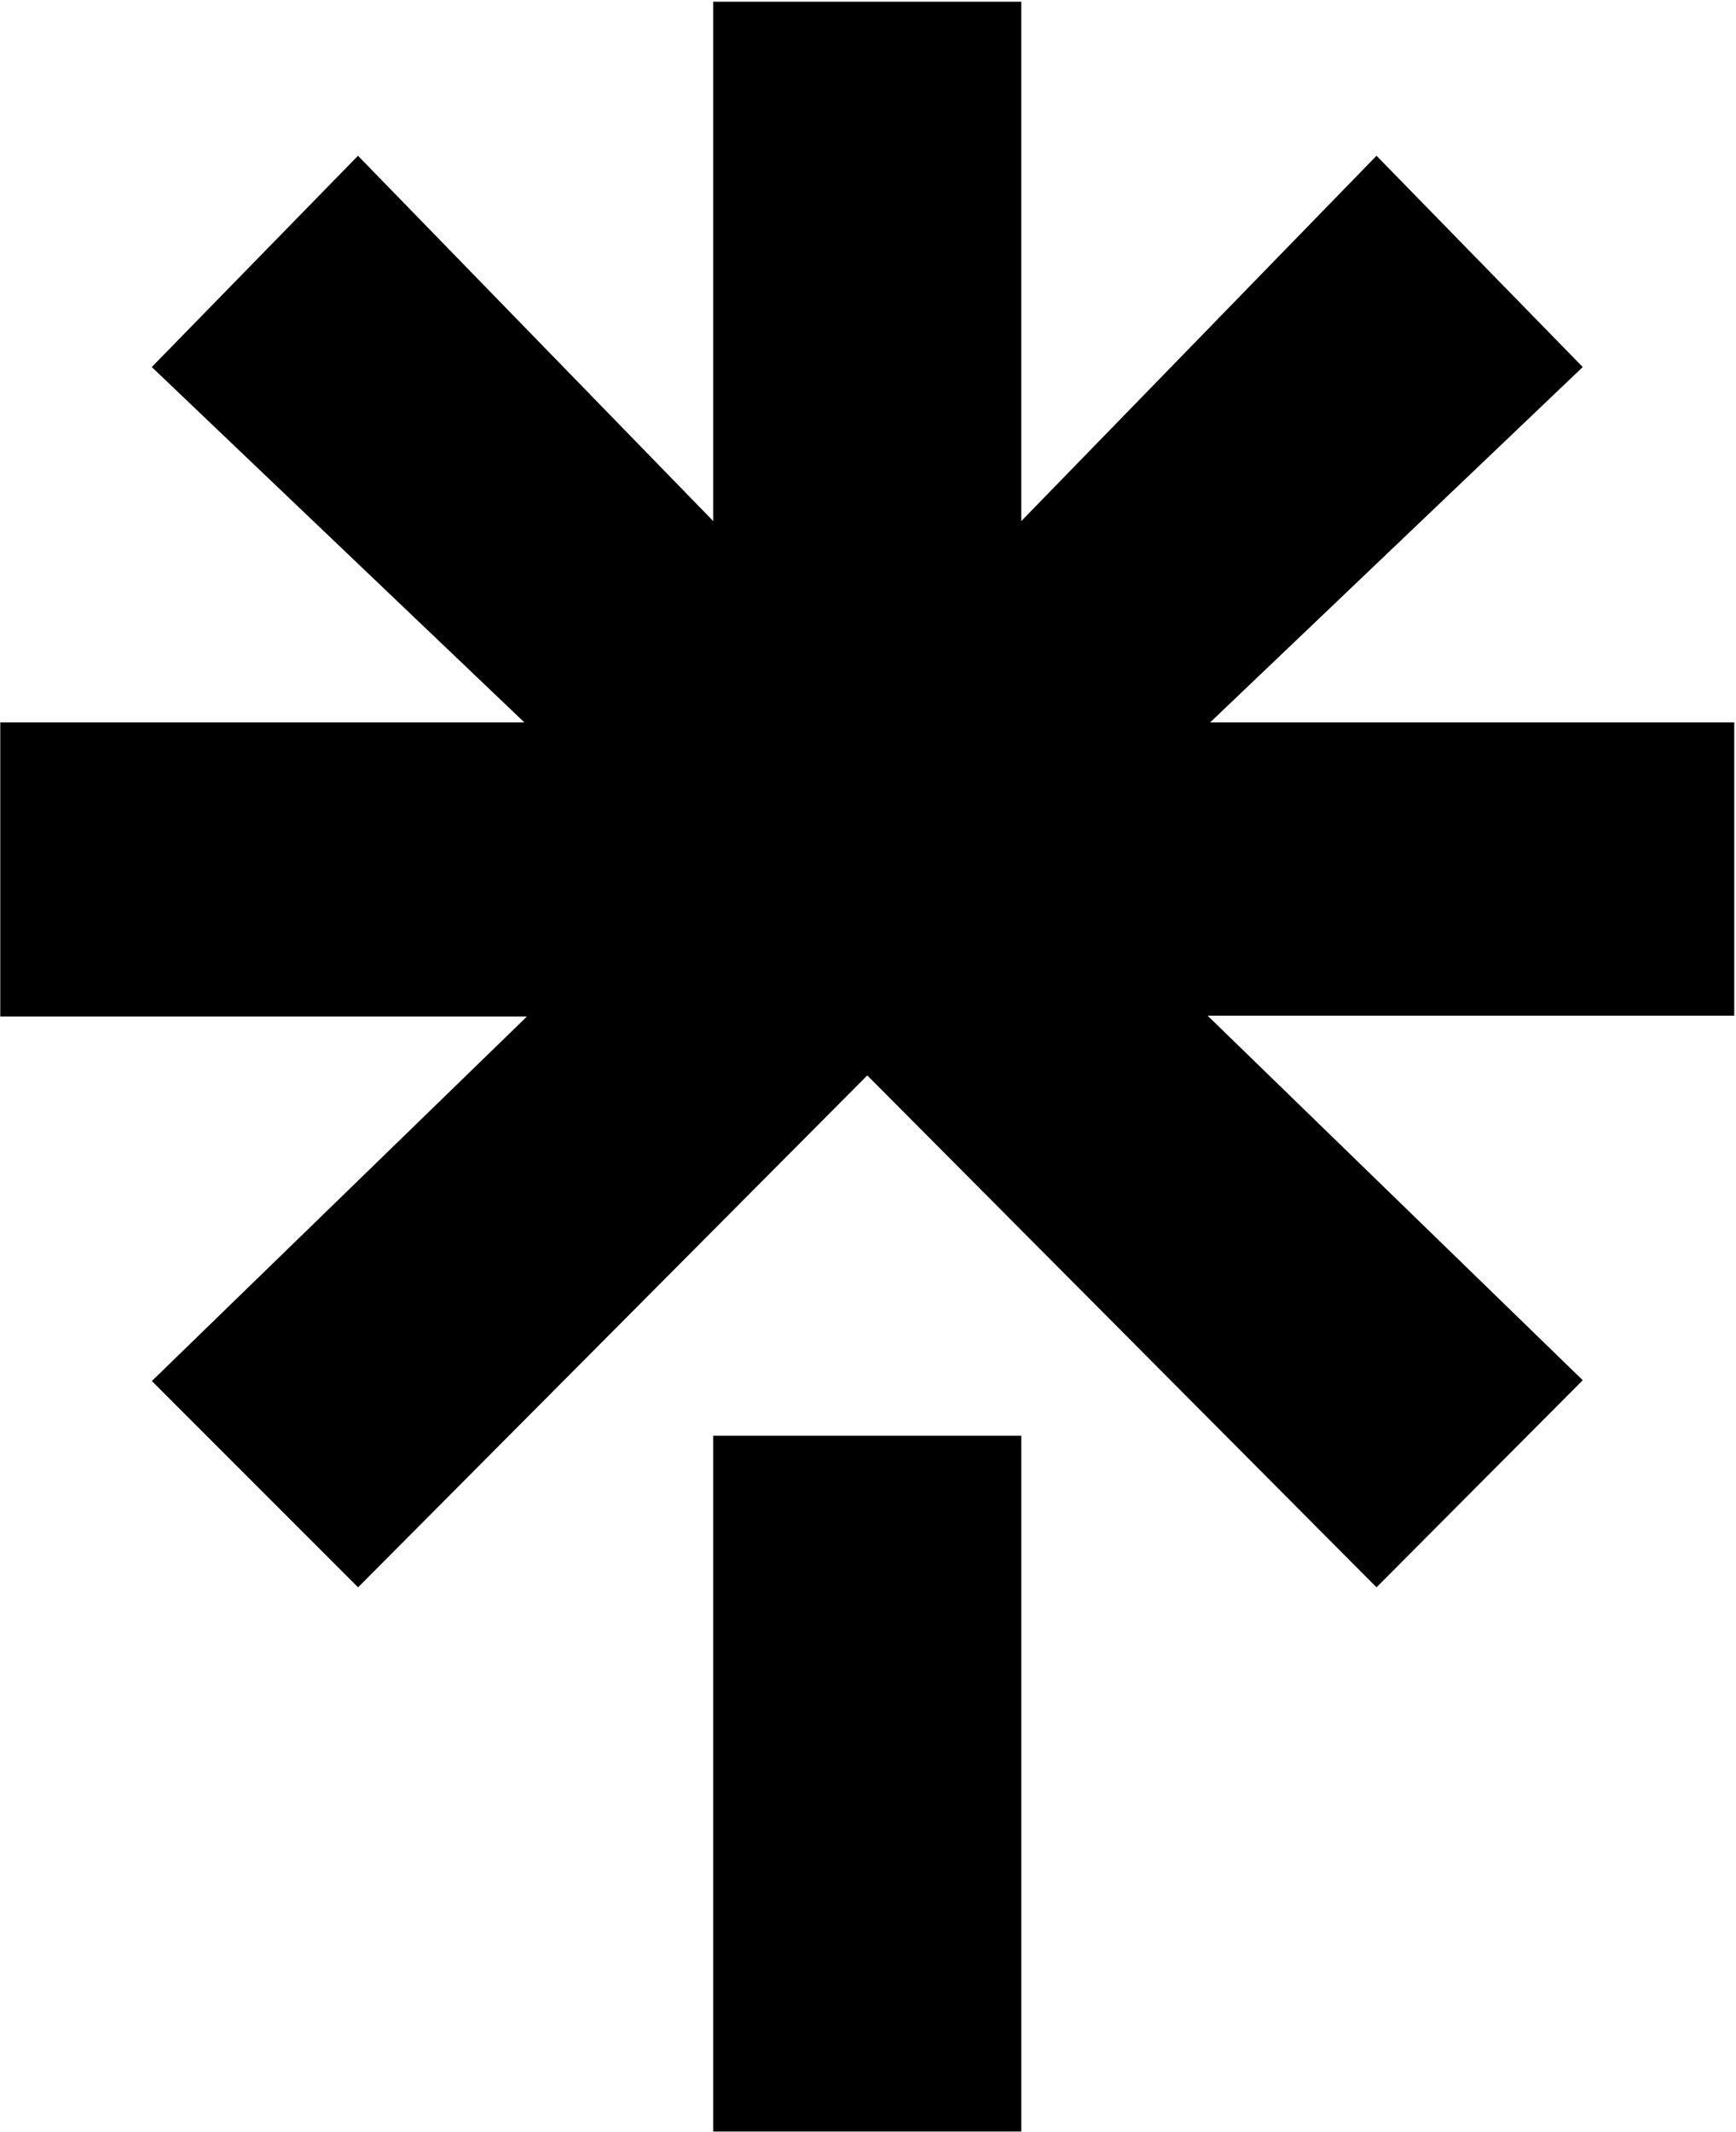 <?xml version="1.0" encoding="UTF-8"?>
<svg width="835px" height="1025px" viewBox="0 0 835 1025" version="1.1" xmlns="http://www.w3.org/2000/svg" xmlns:xlink="http://www.w3.org/1999/xlink">
  <g id="Linktree" transform="translate(0.129, 0.828)" fill="currentColor" fill-rule="nonzero">
    <path d="M491.097,249.707 L661.963,74.063 L761.155,175.643 L581.927,346.509 L834.023,346.509 L834.023,487.51 L580.732,487.51 L761.154,662.771 L661.962,762.346 L417.033,516.222 L172.103,762.346 L72.912,663.155 L253.334,487.895 L0,487.895 L0,346.509 L252.096,346.509 L72.868,175.643 L172.059,74.063 L342.925,249.707 L342.925,0 L491.094,0 L491.094,249.707 L491.096,249.707 L491.097,249.707 Z M342.928,689.435 L491.097,689.435 L491.097,1023.999 L342.928,1023.999 L342.928,689.435 L342.928,689.435 Z"></path>
  </g>
</svg>